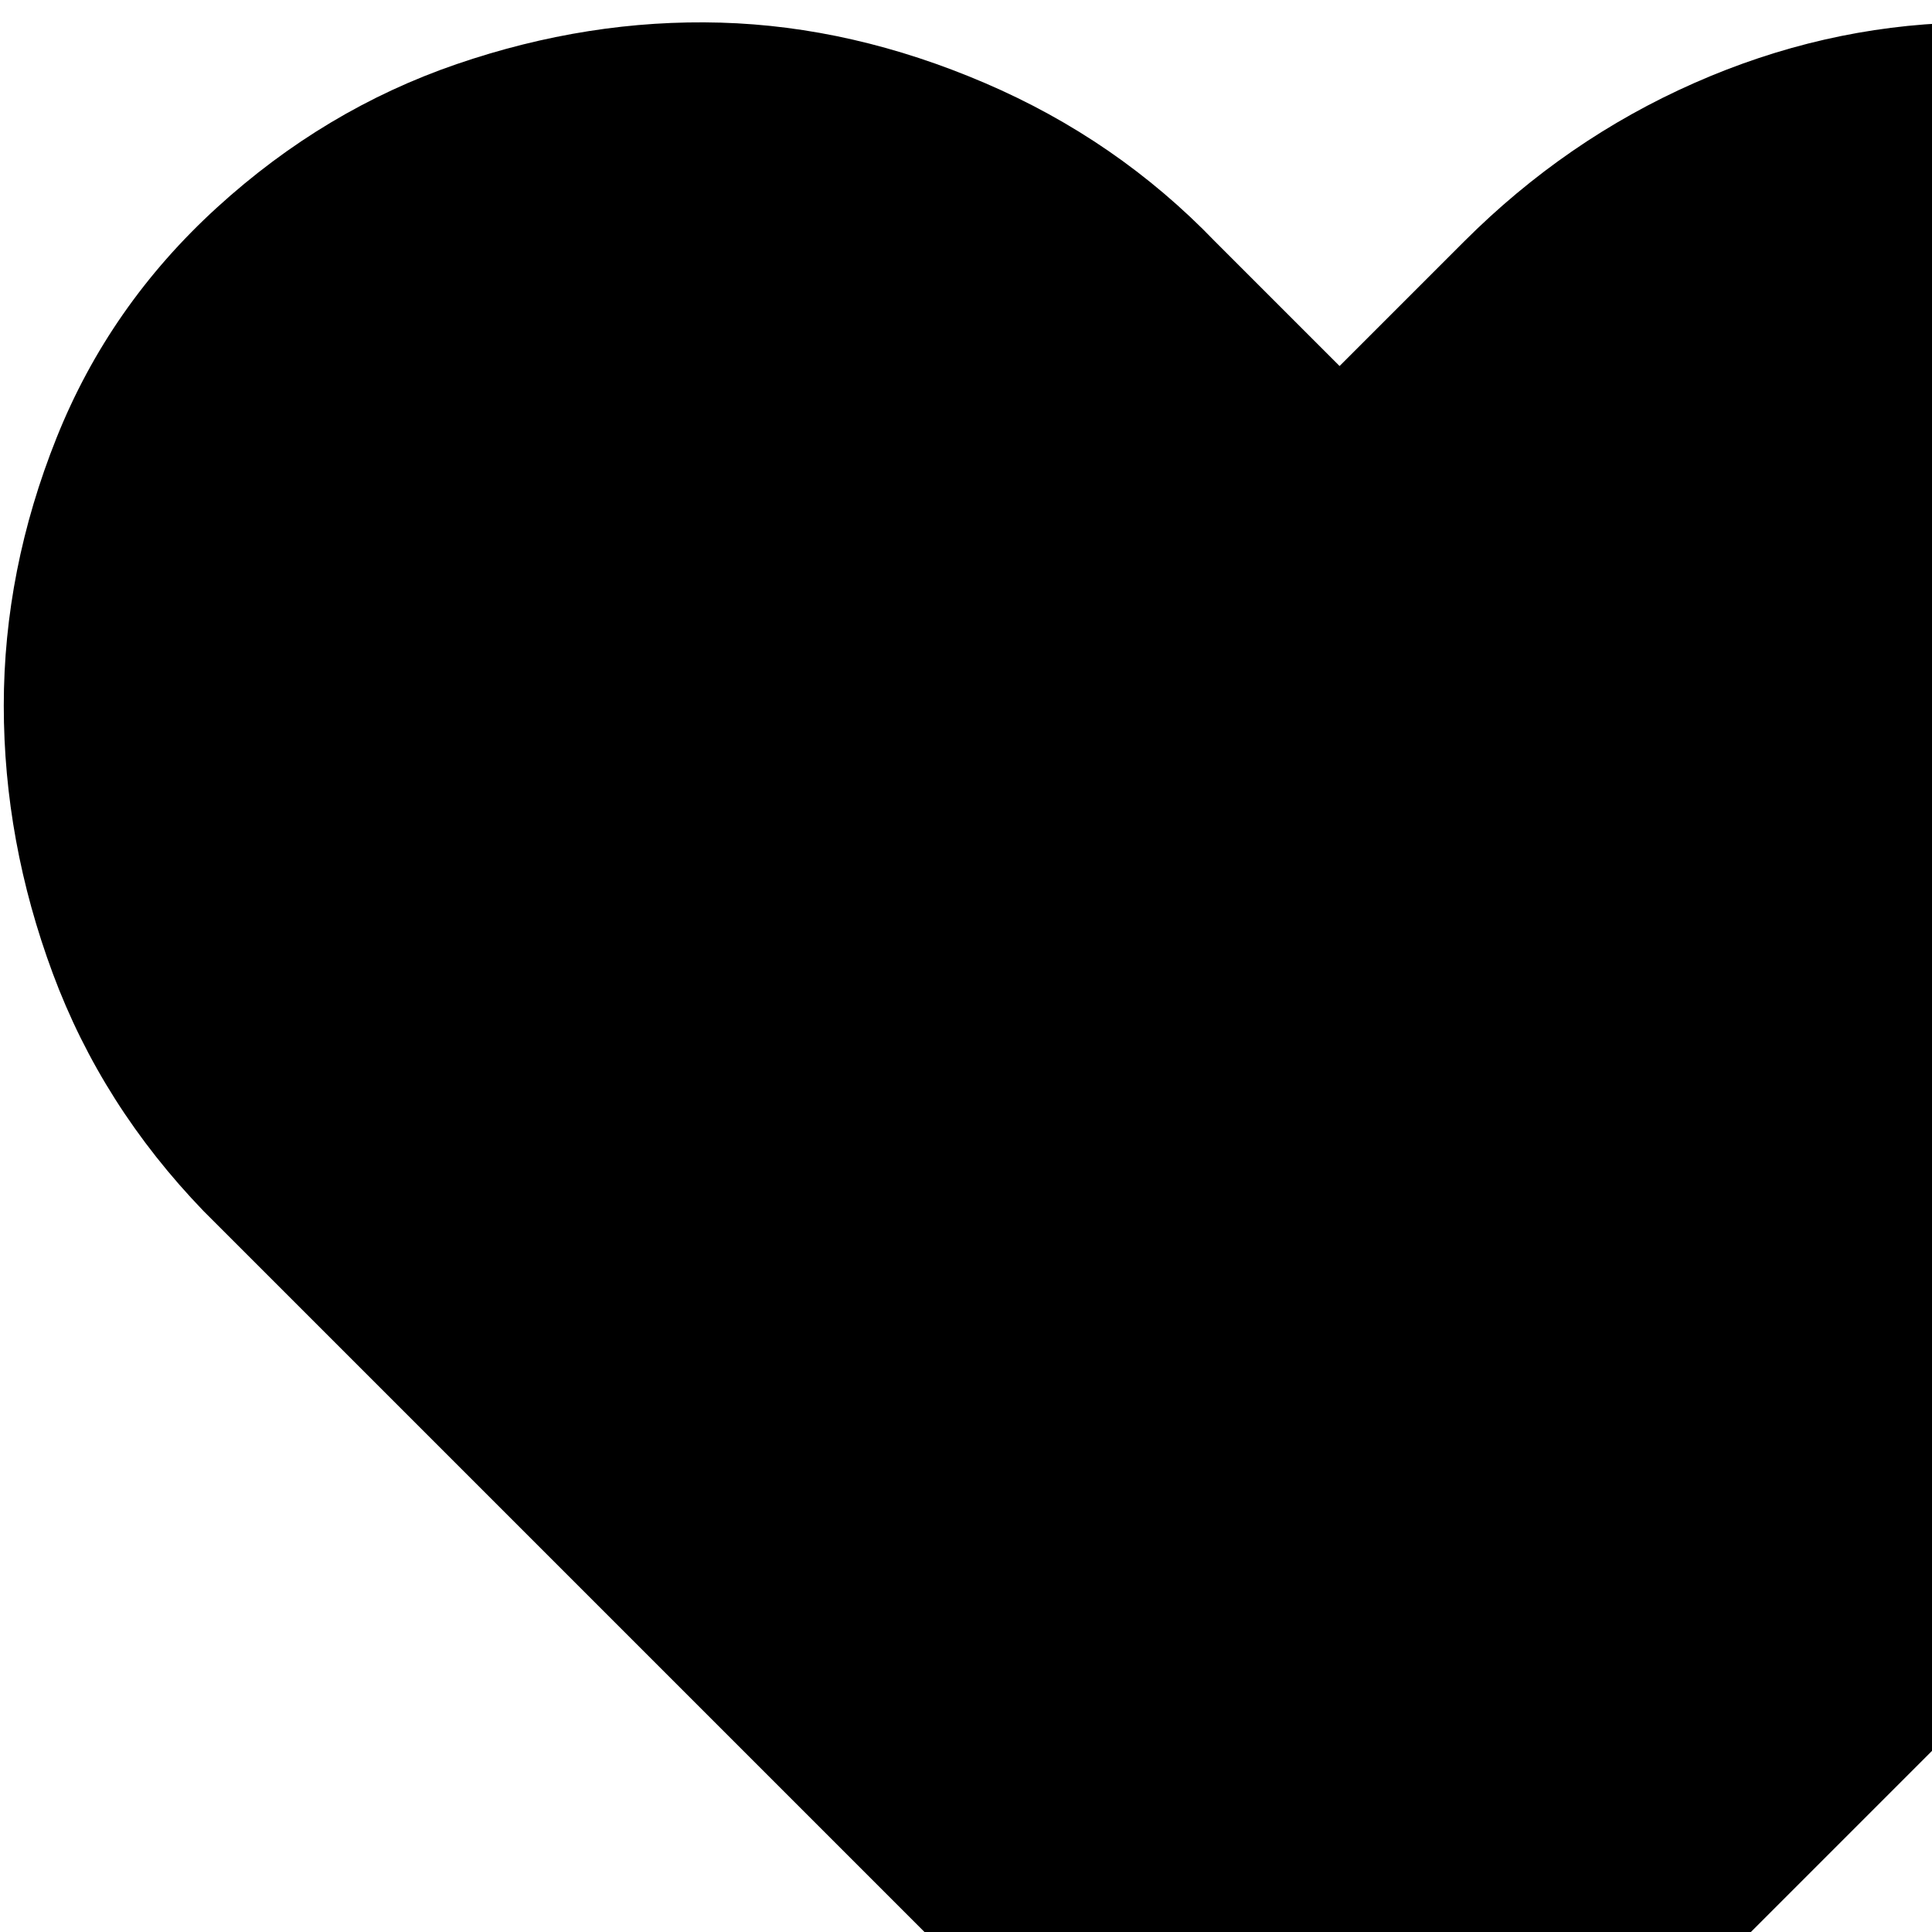 <svg xmlns="http://www.w3.org/2000/svg" version="1.1" viewBox="0 0 512 512" fill="currentColor"><path fill="currentColor" d="M651 55q29 27 44 61t15 71t-13 71t-42 63L371 605q-7 7-16 7t-17-7L54 321q-27-28-40-63T1 187t14-71t42.5-61T121 17t70-11t70 16t61 42l33 33l33-33q27-27 61-42t70-16t70 11t62 38"/></svg>